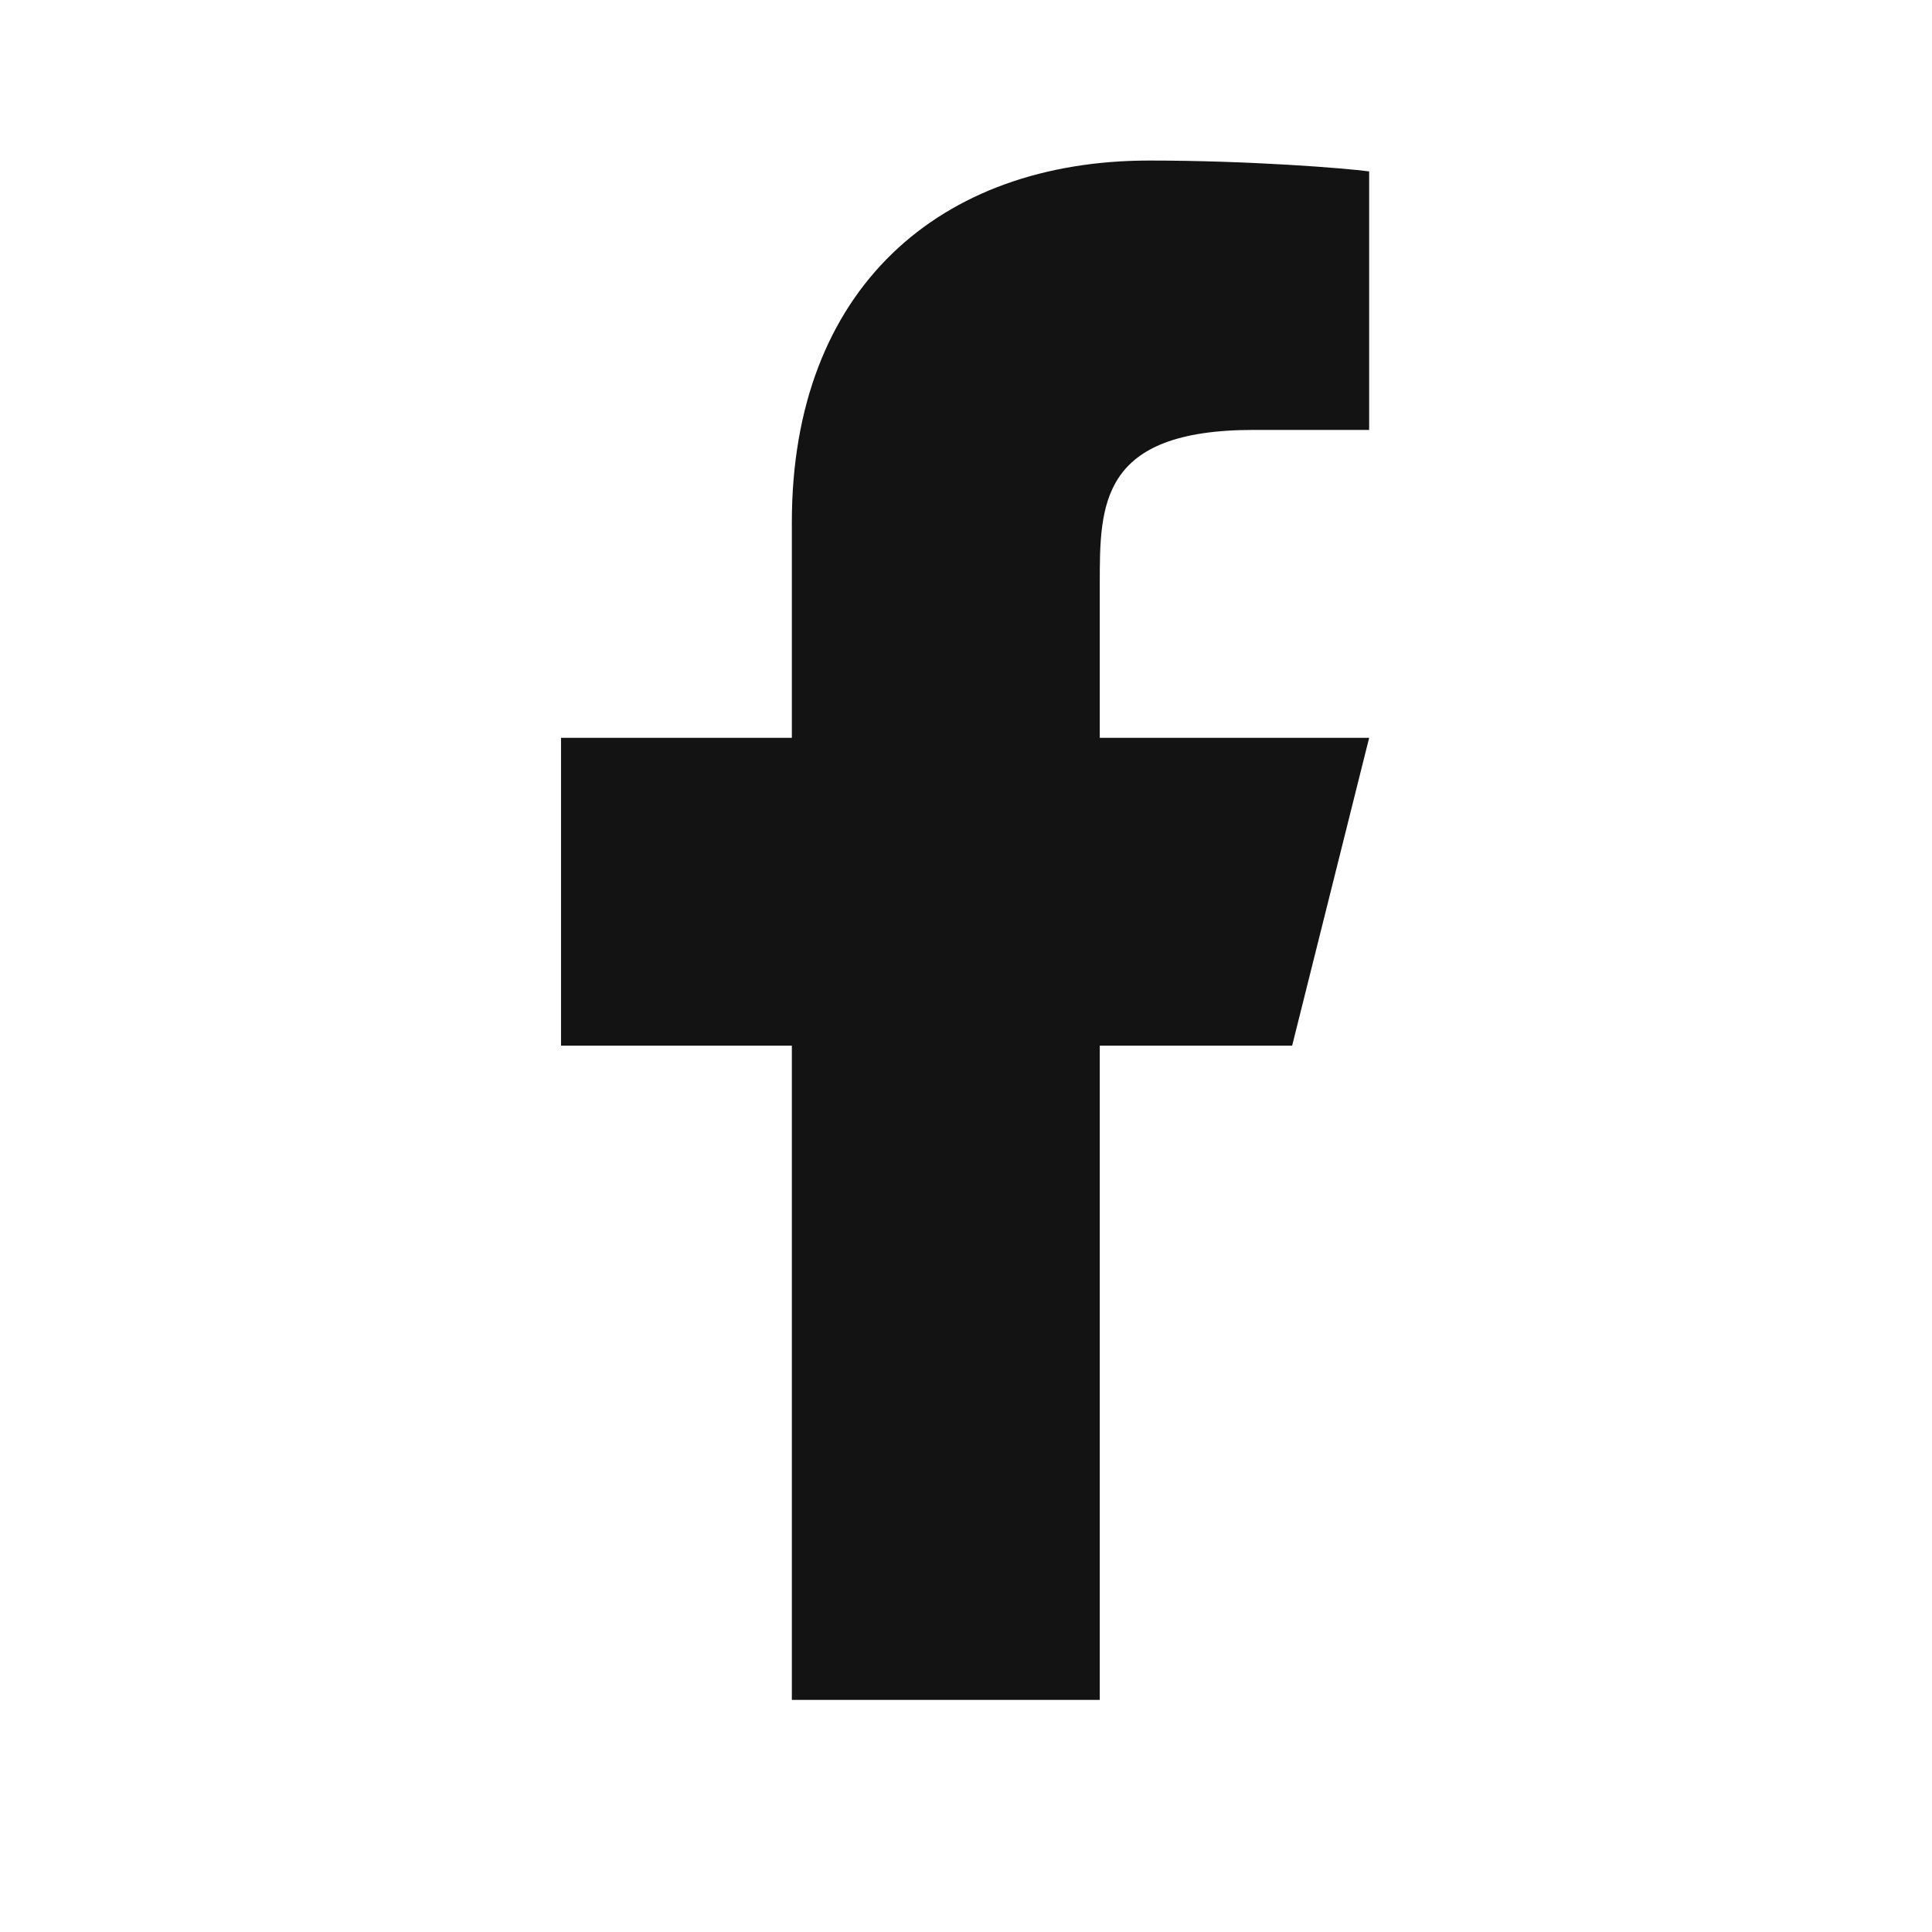 <svg width="21" height="21" viewBox="0 0 21 21" fill="none" xmlns="http://www.w3.org/2000/svg">
<g filter="url(#filter0_b_502_105141)">
<path d="M11.954 11.366H14.045L14.882 8.02H11.954V6.347C11.954 5.485 11.954 4.673 13.627 4.673H14.882V1.863C14.609 1.827 13.579 1.745 12.492 1.745C10.22 1.745 8.607 3.132 8.607 5.677V8.02H6.098V11.366H8.607V18.477H11.954V11.366Z" fill="#131313"/>
</g>
<defs>
<filter id="filter0_b_502_105141" x="-21.502" y="-25.855" width="63.985" height="71.931" filterUnits="userSpaceOnUse" color-interpolation-filters="sRGB">
<feFlood flood-opacity="0" result="BackgroundImageFix"/>
<feGaussianBlur in="BackgroundImageFix" stdDeviation="13.8"/>
<feComposite in2="SourceAlpha" operator="in" result="effect1_backgroundBlur_502_105141"/>
<feBlend mode="normal" in="SourceGraphic" in2="effect1_backgroundBlur_502_105141" result="shape"/>
</filter>
</defs>
</svg>
